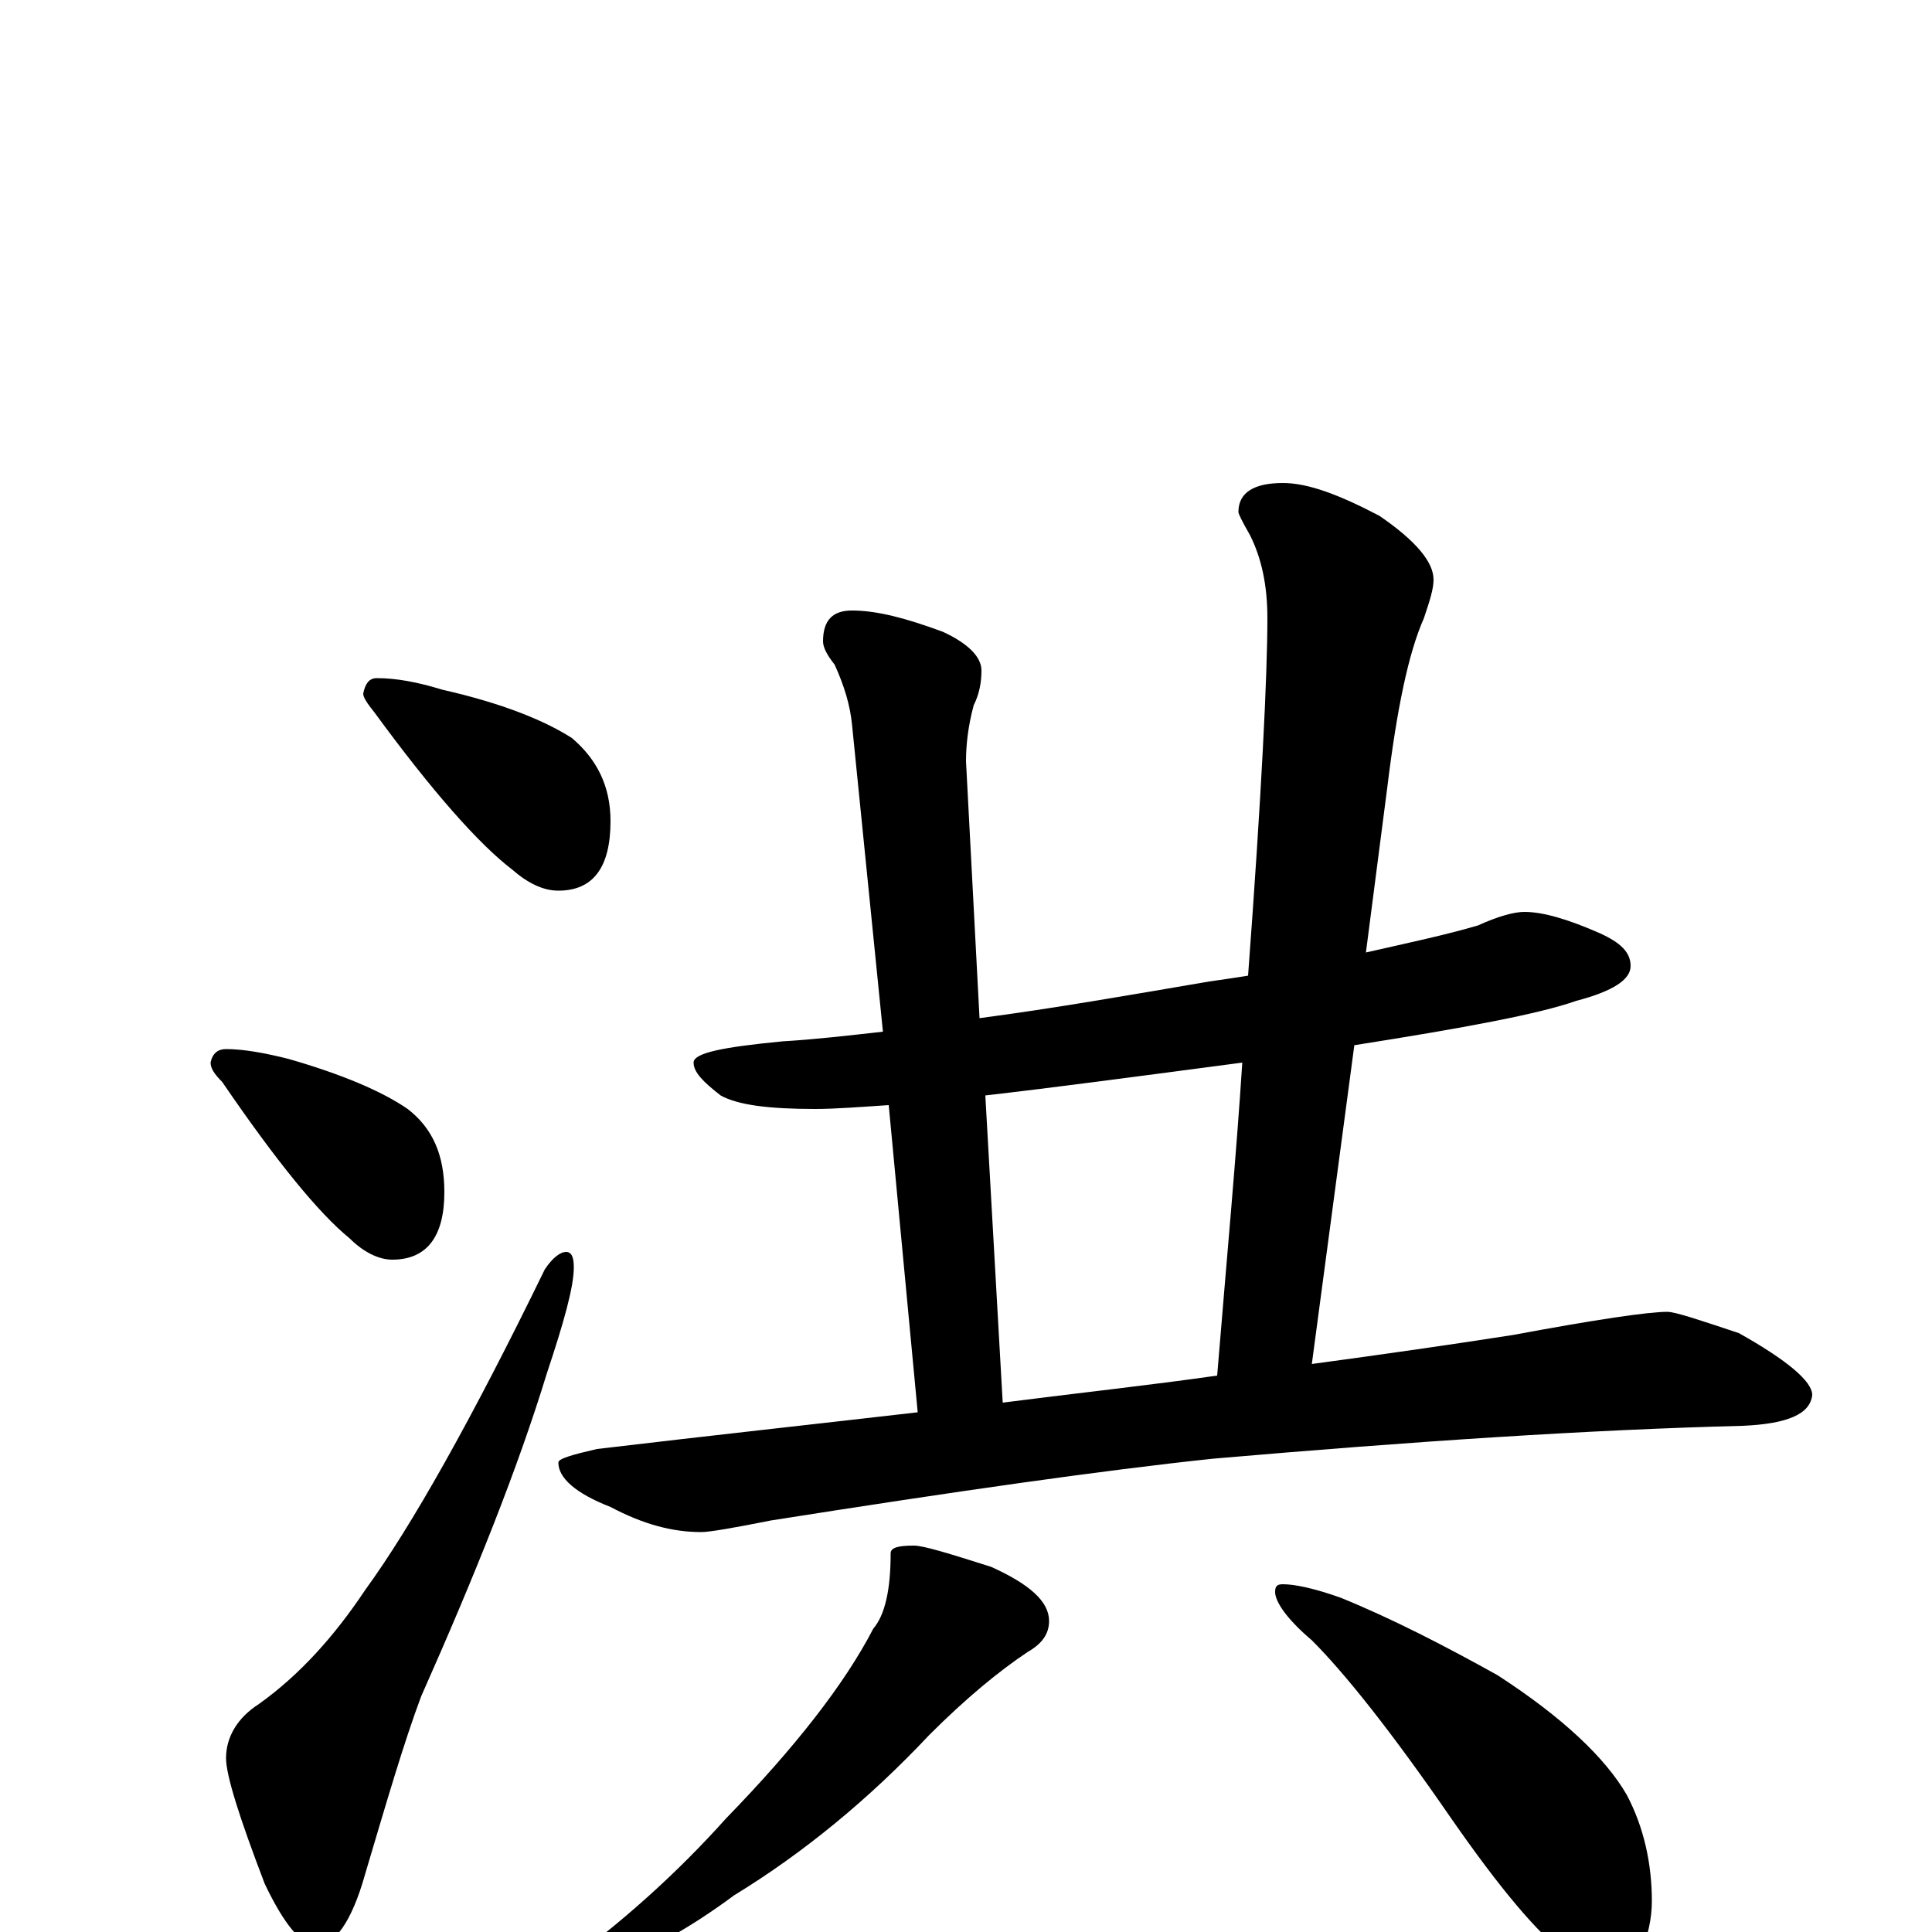 <?xml version="1.0" encoding="utf-8" ?>
<!DOCTYPE svg PUBLIC "-//W3C//DTD SVG 1.1//EN" "http://www.w3.org/Graphics/SVG/1.1/DTD/svg11.dtd">
<svg version="1.1" id="Layer_1" xmlns="http://www.w3.org/2000/svg" xmlns:xlink="http://www.w3.org/1999/xlink" x="0px" y="145px" width="1000px" height="1000px" viewBox="0 0 1000 1000" enable-background="new 0 0 1000 1000" xml:space="preserve">
<g id="Layer_1">
<path id="glyph" transform="matrix(1 0 0 -1 0 1000)" d="M195,649C205,649 216,647 229,643C260,636 282,627 296,618C309,607 316,593 316,575C316,551 307,539 289,539C281,539 273,543 265,550C248,563 224,590 194,631C190,636 188,639 188,641C189,646 191,649 195,649M117,457C126,457 137,455 149,452C177,444 198,435 211,426C224,416 230,402 230,383C230,360 221,348 203,348C196,348 188,352 181,359C165,372 143,399 115,440C111,444 109,447 109,450C110,455 113,457 117,457M293,352C296,352 297,349 297,344C297,334 292,316 283,289C268,240 246,185 218,122C209,98 200,67 189,30C182,5 173,-7 164,-7C156,-7 147,4 137,25C124,59 117,81 117,90C117,101 123,111 134,118C155,133 173,153 189,177C213,210 244,265 282,343C286,349 290,352 293,352M789,528C799,528 812,524 828,517C839,512 844,507 844,500C844,493 835,487 816,482C796,475 758,468 701,459l-22,-165C716,299 751,304 783,309C826,317 853,321 863,321C867,321 879,317 900,310C925,296 938,285 938,278C937,268 925,263 902,262C823,260 732,254 628,245C571,239 494,228 399,213C379,209 367,207 363,207C348,207 333,211 316,220C298,227 289,235 289,243C289,245 296,247 309,250C368,257 423,263 475,269l-15,159C445,427 432,426 422,426C398,426 382,428 373,433C364,440 359,445 359,450C359,455 374,458 405,461C422,462 439,464 457,466l-16,159C440,635 437,645 432,656C428,661 426,665 426,668C426,679 431,684 441,684C454,684 469,680 488,673C501,667 508,660 508,653C508,647 507,641 504,635C501,624 500,614 500,606l7,-133C545,478 585,485 626,492C633,493 640,494 646,495C653,589 656,651 656,680C656,697 653,711 647,723C643,730 641,734 641,735C641,745 649,750 664,750C677,750 693,744 714,733C733,720 742,709 742,700C742,695 740,689 737,680C729,662 723,633 718,592l-11,-85C729,512 748,516 765,521C776,526 784,528 789,528M519,274C558,279 595,283 630,288C635,349 640,403 643,450C590,443 545,437 510,433M473,200C478,200 491,196 513,189C533,180 543,171 543,161C543,154 539,149 532,145C517,135 500,121 481,102C450,69 416,41 380,19C357,2 337,-9 320,-15C310,-20 302,-23 297,-23C292,-23 289,-22 289,-19C321,4 350,30 376,59C411,95 437,128 452,157C458,164 461,177 461,196C461,199 465,200 473,200M664,180C670,180 680,178 694,173C721,162 748,148 775,133C809,111 831,90 842,71C851,54 855,35 855,16C855,7 853,-2 849,-12C845,-19 839,-23 832,-23C828,-23 821,-19 811,-12C796,-1 776,23 751,59C720,104 696,134 679,151C666,162 660,171 660,176C660,179 661,180 664,180z"/>
</g>
</svg>
